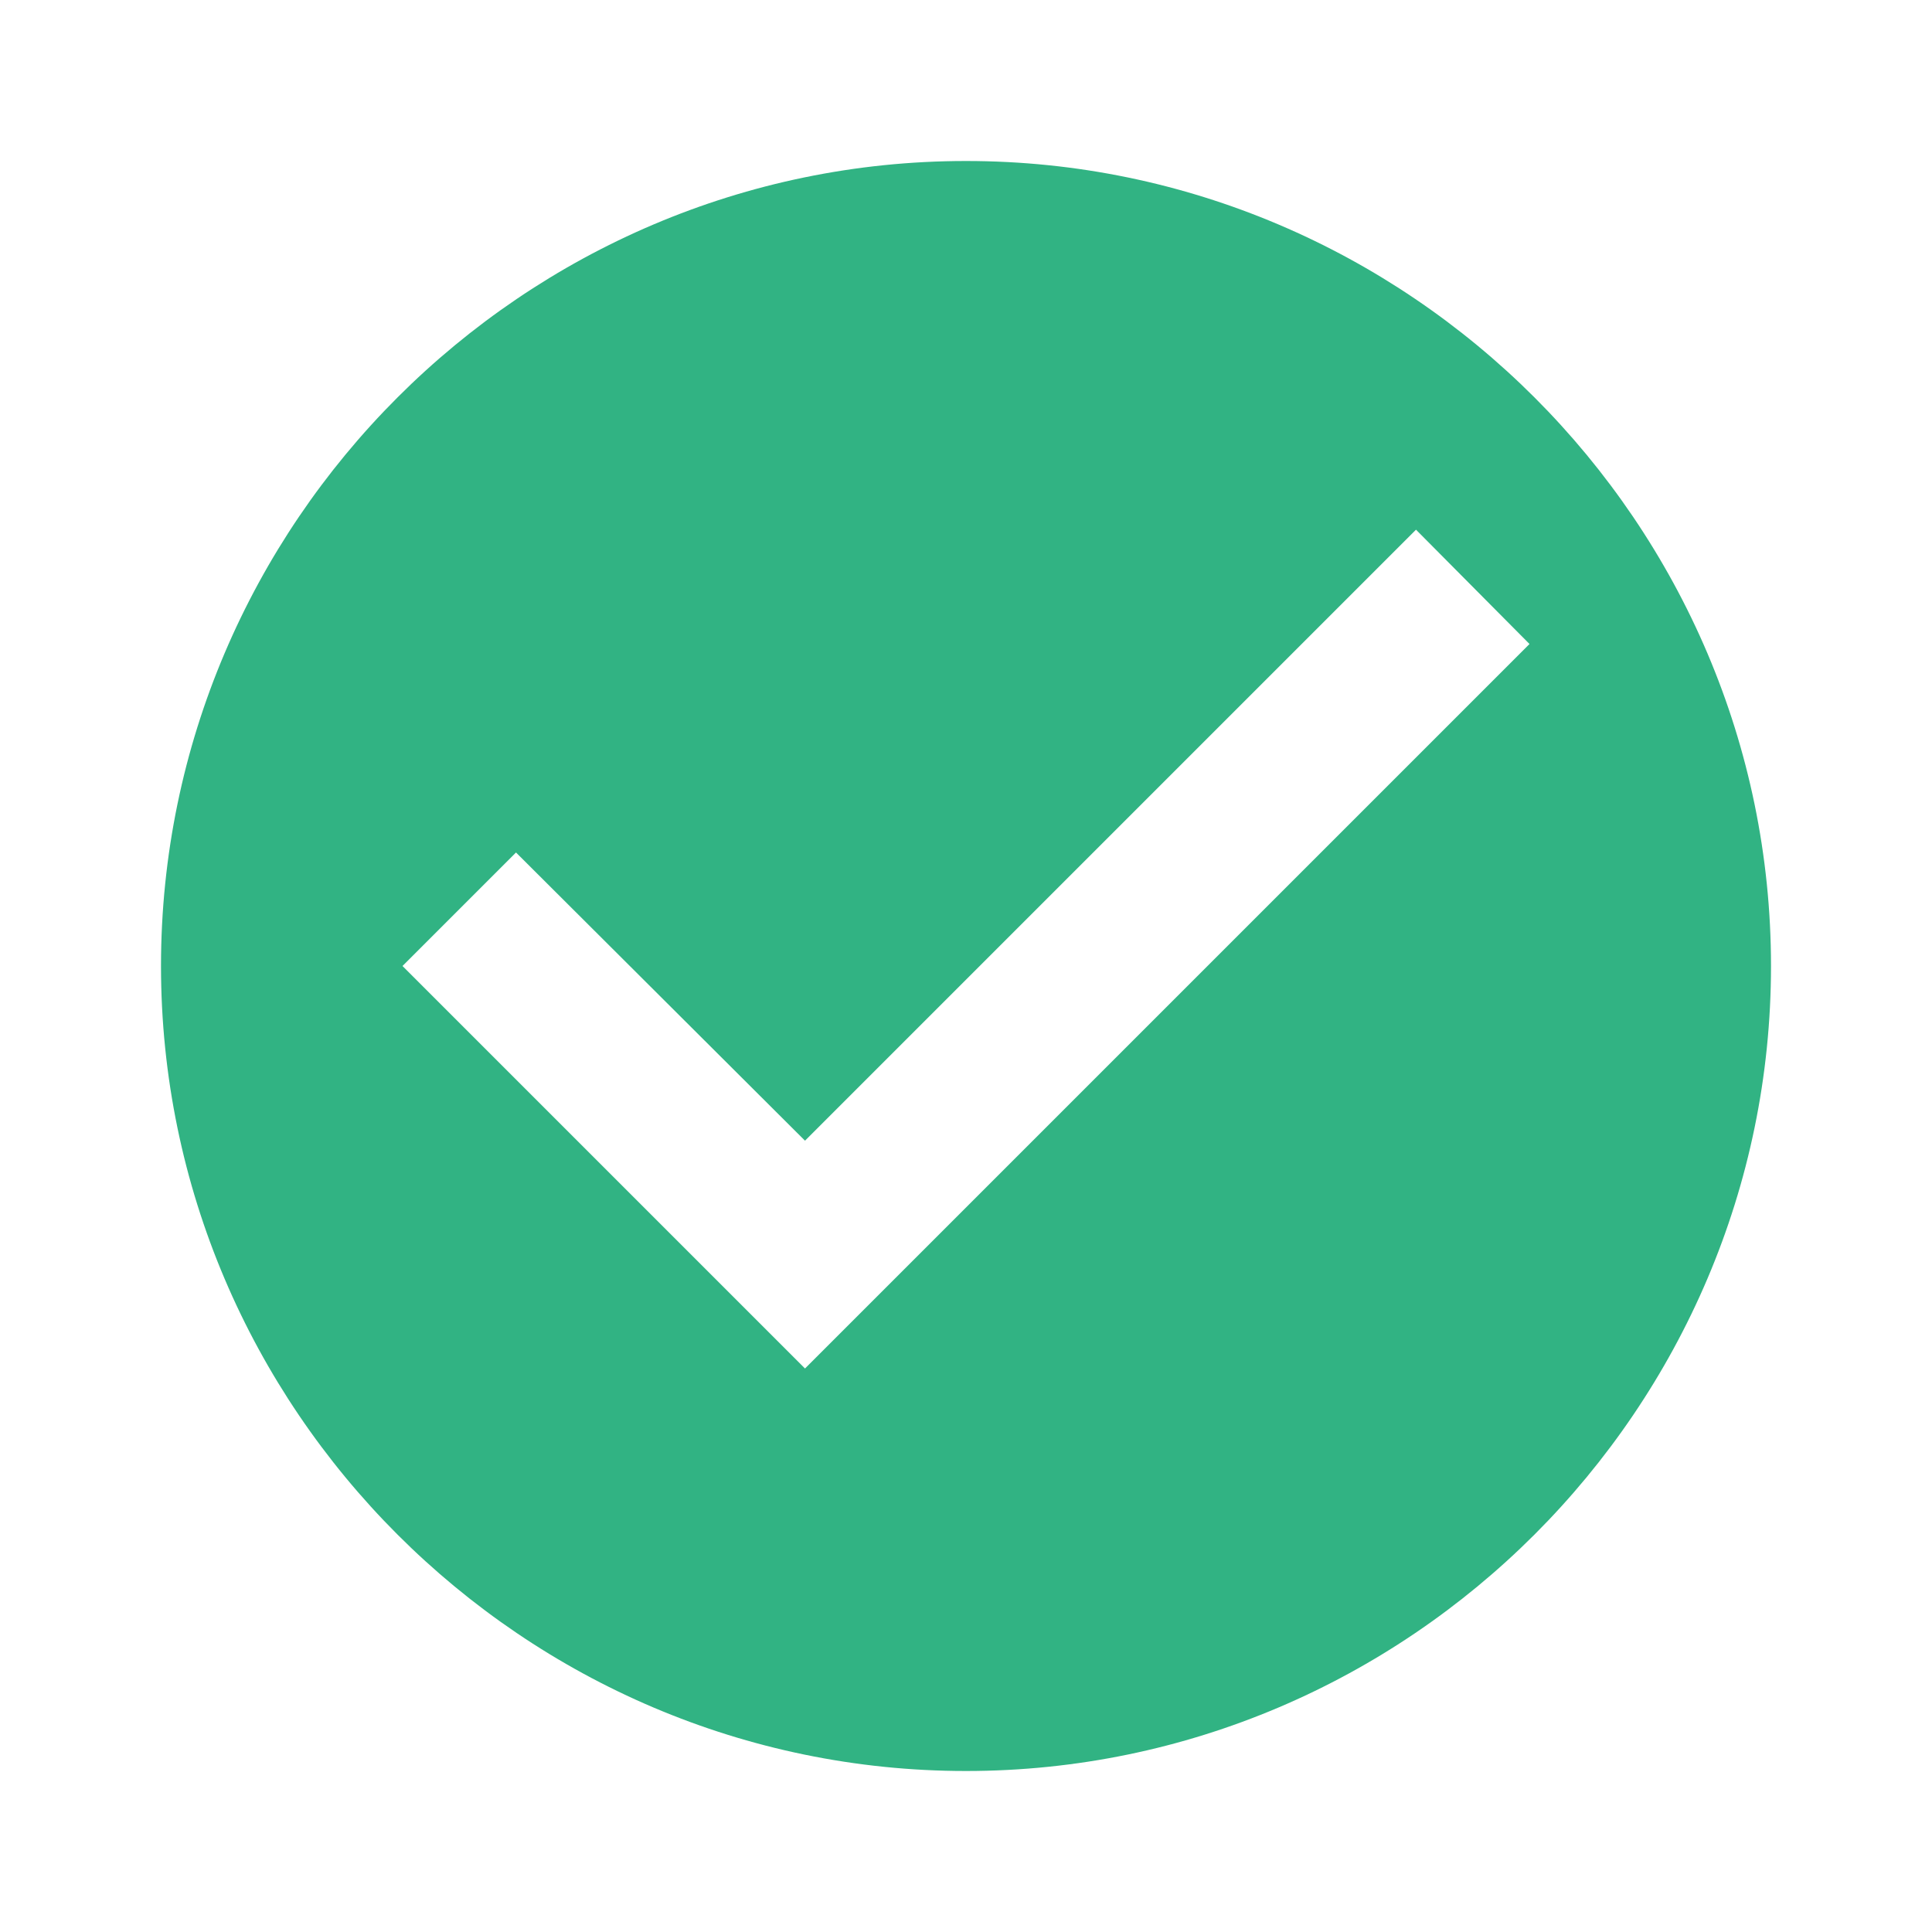 <svg xmlns="http://www.w3.org/2000/svg" viewBox="0 0 24 24"><title>check-circle</title><path d="M12 2C6.5 2 2 6.5 2 12S6.5 22 12 22 22 17.5 22 12 17.5 2 12 2M10 17L5 12L6.41 10.59L10 14.17L17.59 6.58L19 8L10 17Z" fill="#31B383"/></svg>
